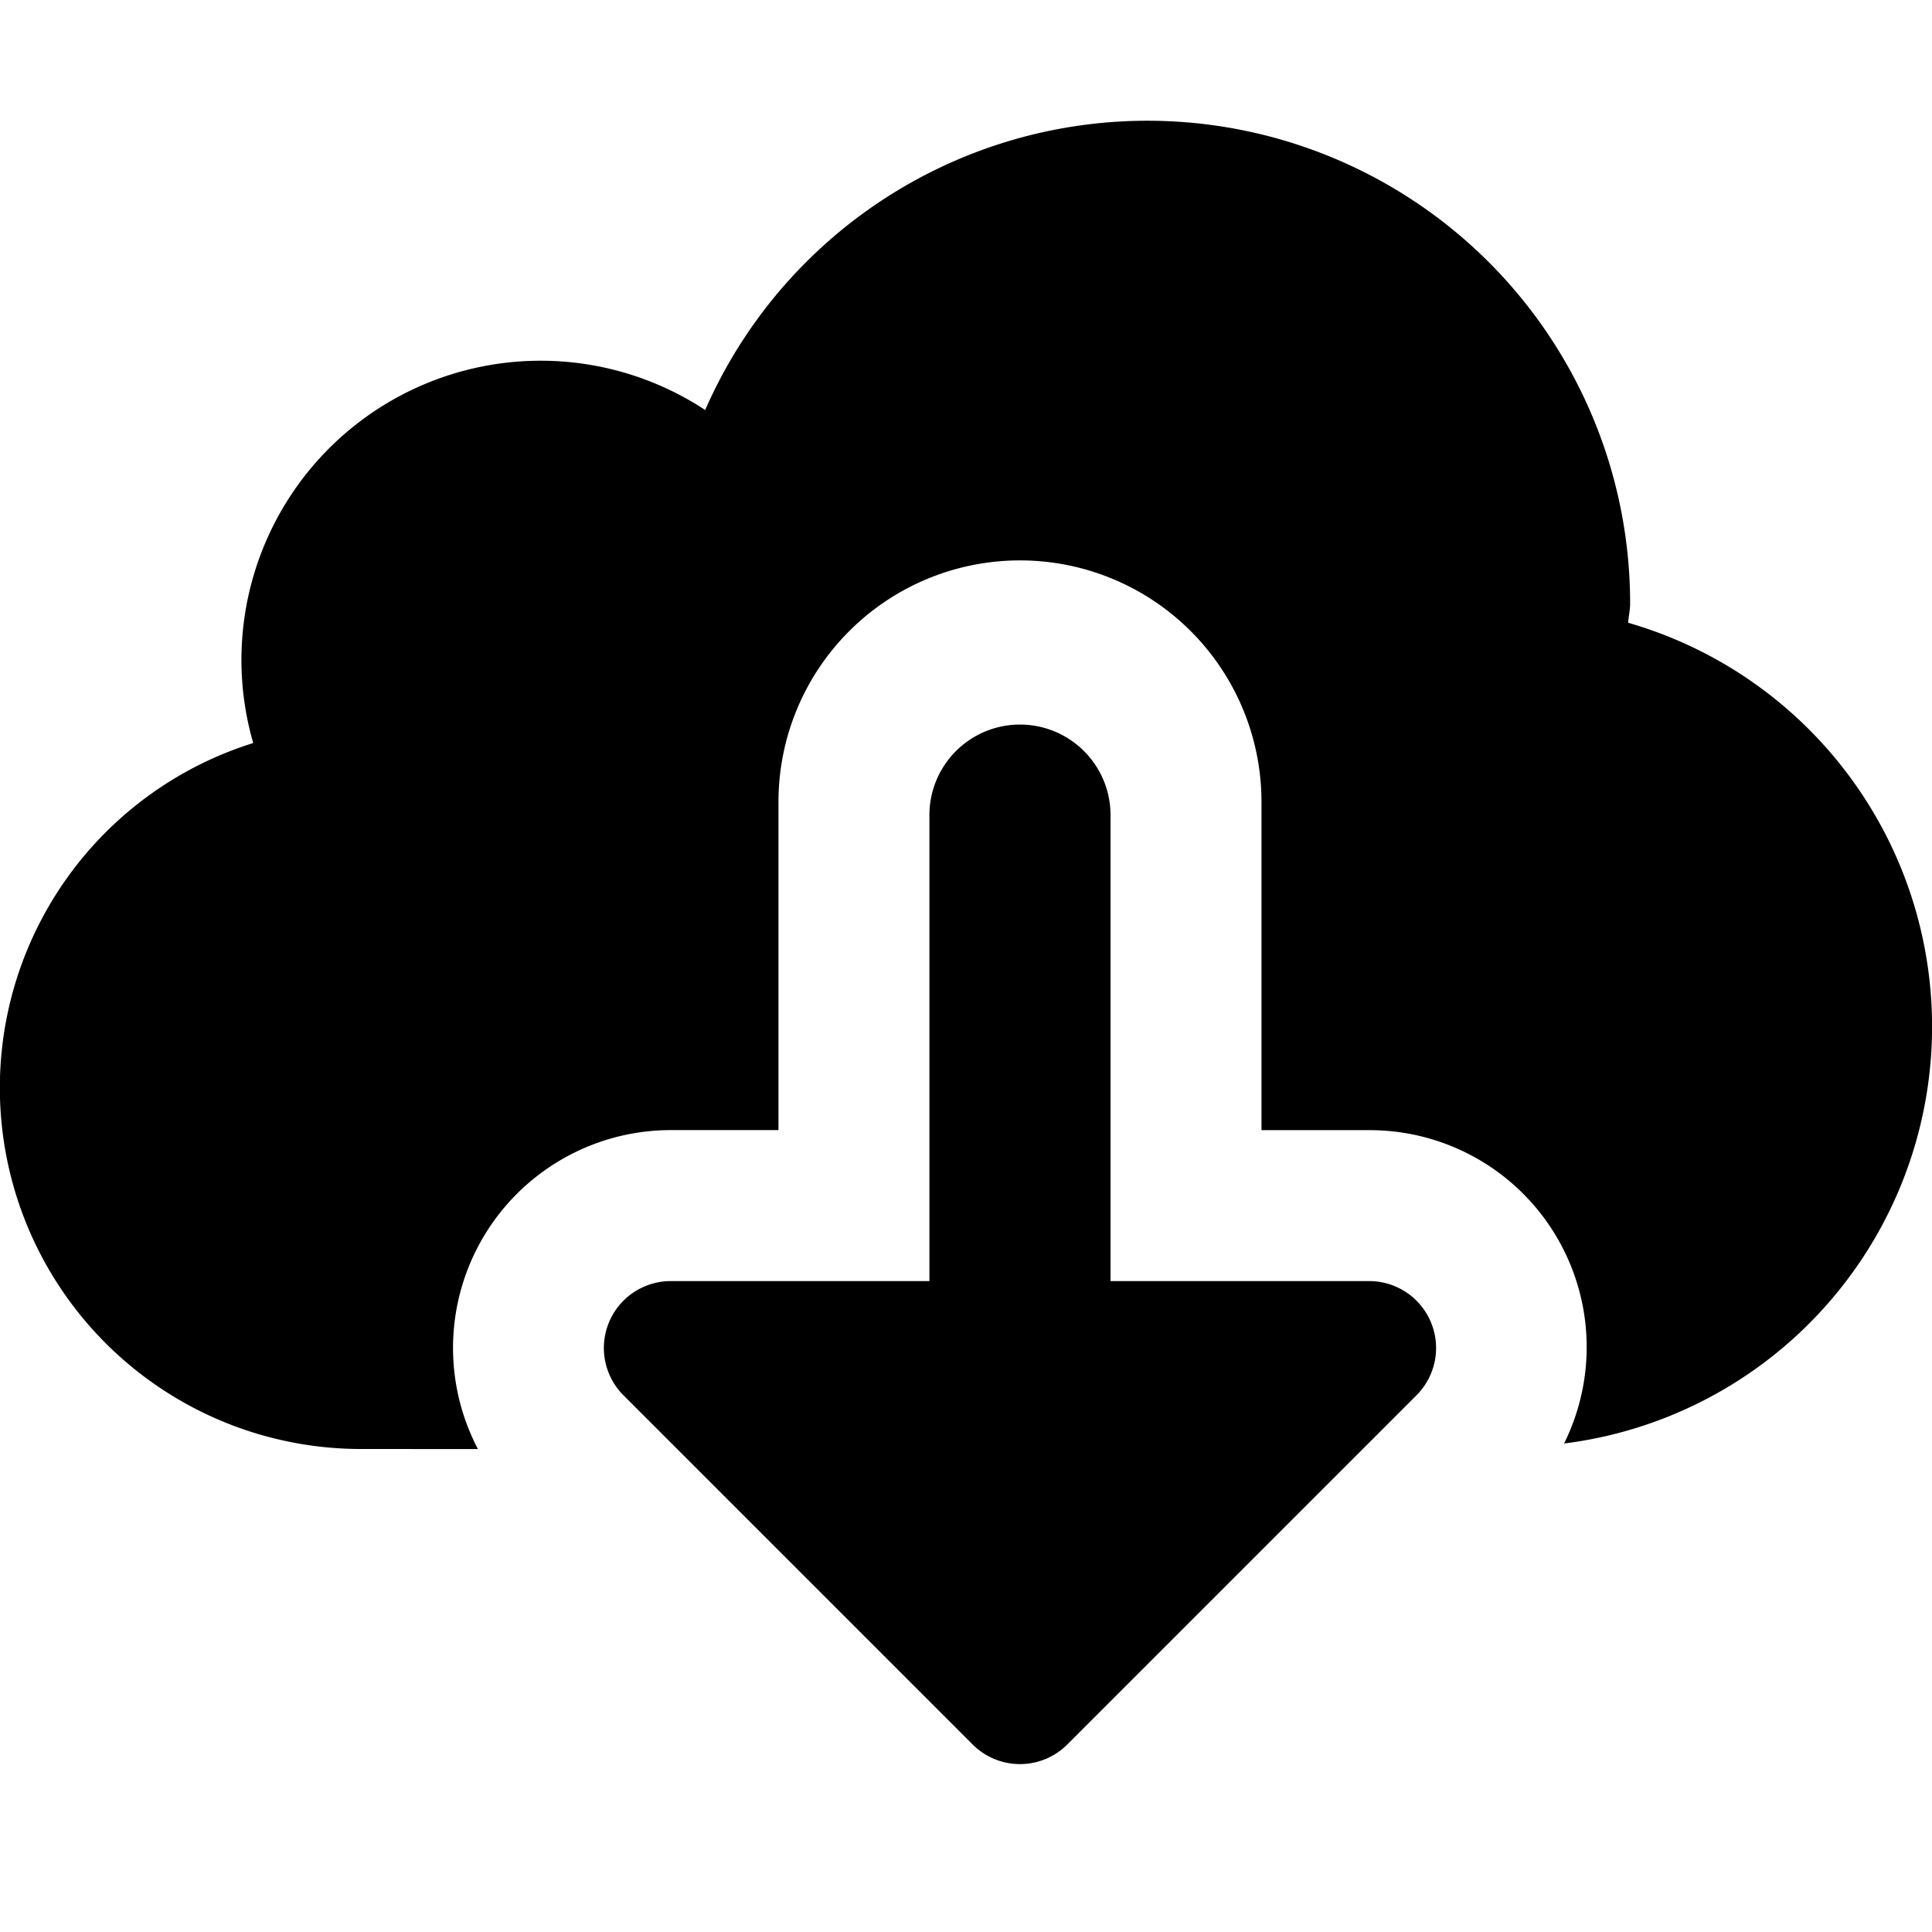 <svg xmlns="http://www.w3.org/2000/svg" width="32" height="32" viewBox="0 0 32 32"><title>icon_cloud-down</title><path d="M26.968,10.315C26.973,10.208,27,10.108,27,10A7.995,7.995,0,0,0,11.68,6.791a4.956,4.956,0,0,0-7.486,5.516A5.983,5.983,0,0,0,6,24l1.916.001a3.608,3.608,0,0,1,3.195-5.283H12.894V13.282a4,4,0,0,1,8,0v5.437h1.783a3.593,3.593,0,0,1,3.229,5.19,6.96,6.96,0,0,0,1.062-13.594Z"/><path d="M22.677,21.219H18.394v-7.718a1.5,1.5,0,0,0-3,0v7.718H11.111a1.108,1.108,0,0,0-.784,1.892l5.784,5.784a1.108,1.108,0,0,0,1.566,0l5.784-5.784A1.108,1.108,0,0,0,22.677,21.219Z"/></svg>
